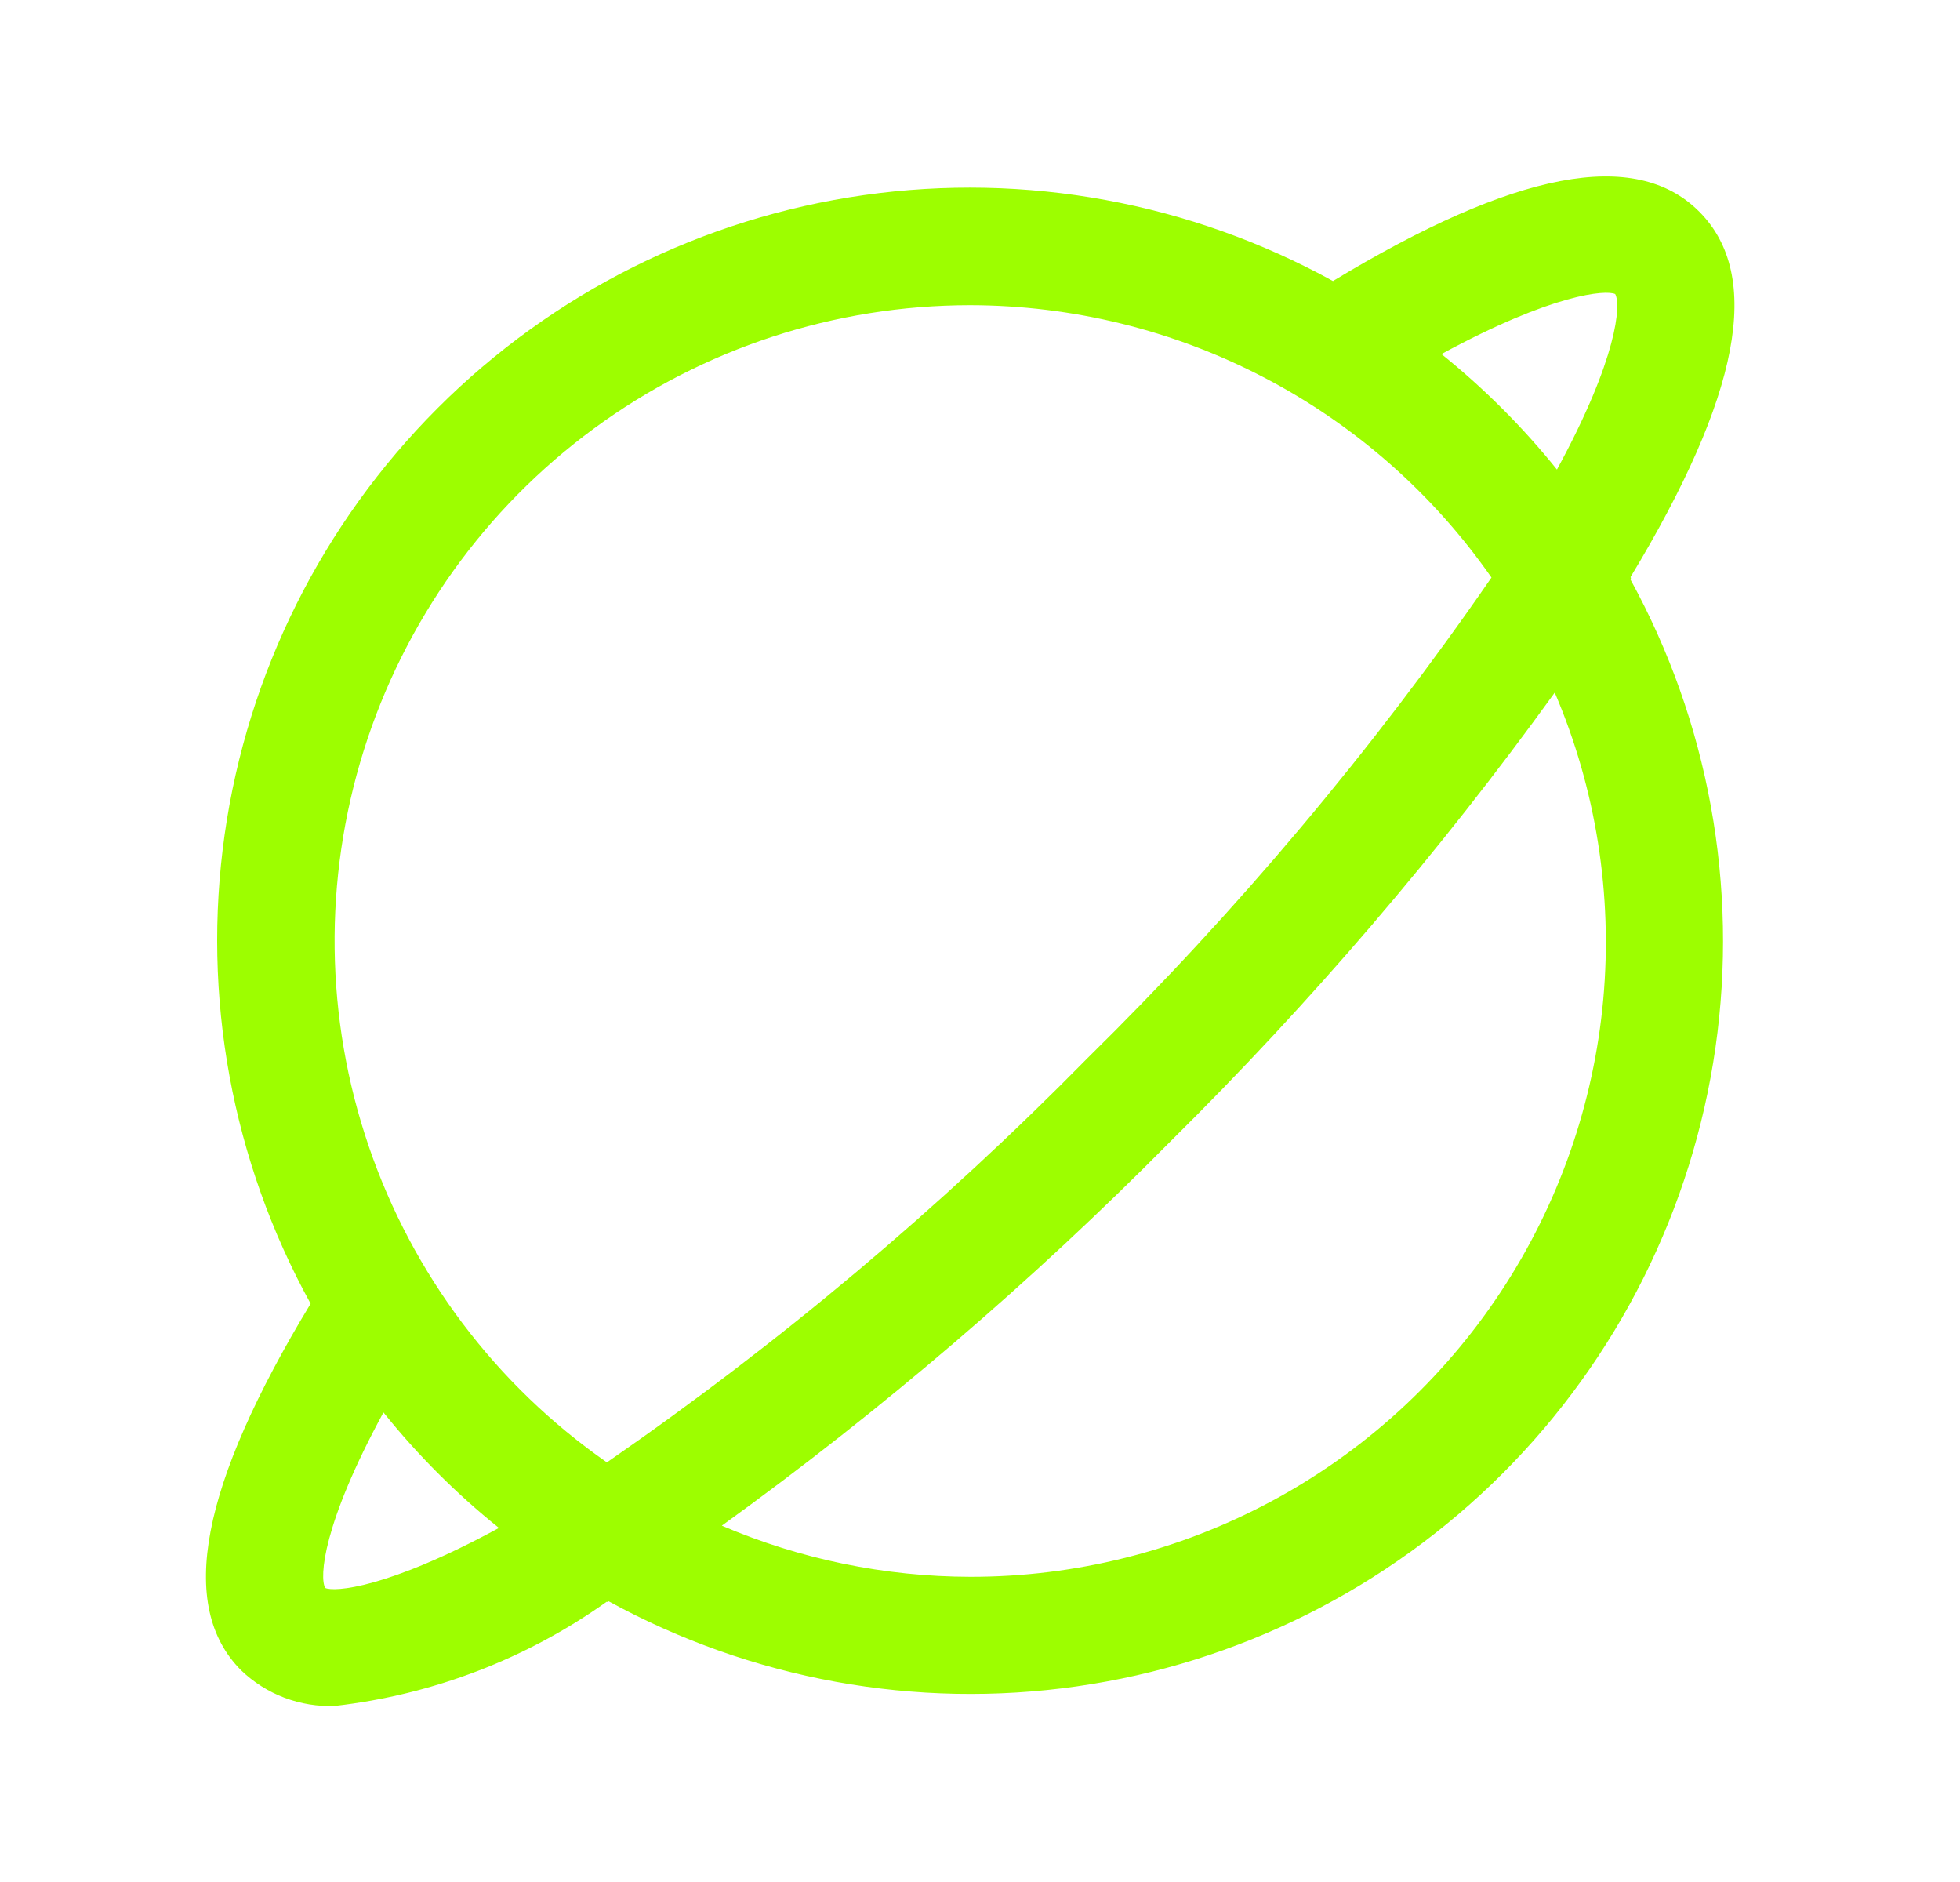 <svg width="25" height="24" viewBox="0 0 25 24" fill="none" xmlns="http://www.w3.org/2000/svg">
<g id="fi_2486474">
<path id="Vector" d="M20.804 7.372L20.797 7.36C22.193 5.05 22.489 3.517 21.675 2.7C20.861 1.882 19.319 2.182 17.002 3.584C15.18 2.581 13.081 2.196 11.021 2.488C8.961 2.78 7.052 3.734 5.582 5.205C4.111 6.676 3.157 8.585 2.865 10.645C2.573 12.704 2.958 14.803 3.962 16.625C2.558 18.944 2.26 20.481 3.075 21.3C3.234 21.453 3.422 21.572 3.628 21.65C3.835 21.728 4.055 21.764 4.275 21.754C5.524 21.611 6.716 21.154 7.74 20.425L7.748 20.43L7.763 20.42C9.585 21.418 11.68 21.799 13.736 21.505C15.792 21.211 17.698 20.258 19.166 18.79C20.634 17.321 21.587 15.416 21.881 13.36C22.175 11.304 21.794 9.208 20.795 7.387L20.804 7.372ZM20.602 3.75C20.677 3.883 20.636 4.561 19.859 5.988C19.423 5.446 18.929 4.952 18.386 4.515C19.814 3.739 20.487 3.696 20.602 3.75ZM12.375 3.892C13.681 3.894 14.967 4.21 16.125 4.815C17.282 5.419 18.277 6.294 19.024 7.365C17.504 9.567 15.778 11.619 13.87 13.495C11.994 15.403 9.942 17.128 7.741 18.649C6.325 17.663 5.26 16.25 4.703 14.617C4.145 12.984 4.123 11.216 4.64 9.569C5.157 7.923 6.186 6.484 7.578 5.463C8.969 4.442 10.649 3.892 12.375 3.892ZM4.148 20.25C4.073 20.116 4.115 19.439 4.891 18.012C5.327 18.555 5.821 19.049 6.364 19.485C4.937 20.261 4.262 20.303 4.148 20.25ZM12.375 20.108C11.286 20.106 10.208 19.884 9.207 19.456C11.247 17.983 13.161 16.344 14.93 14.555C16.719 12.786 18.358 10.872 19.831 8.832C20.358 10.064 20.57 11.408 20.45 12.742C20.329 14.077 19.879 15.36 19.14 16.478C18.401 17.596 17.396 18.513 16.215 19.146C15.035 19.779 13.715 20.11 12.375 20.108Z" fill="#9DFE00"/>
</g>
</svg>
